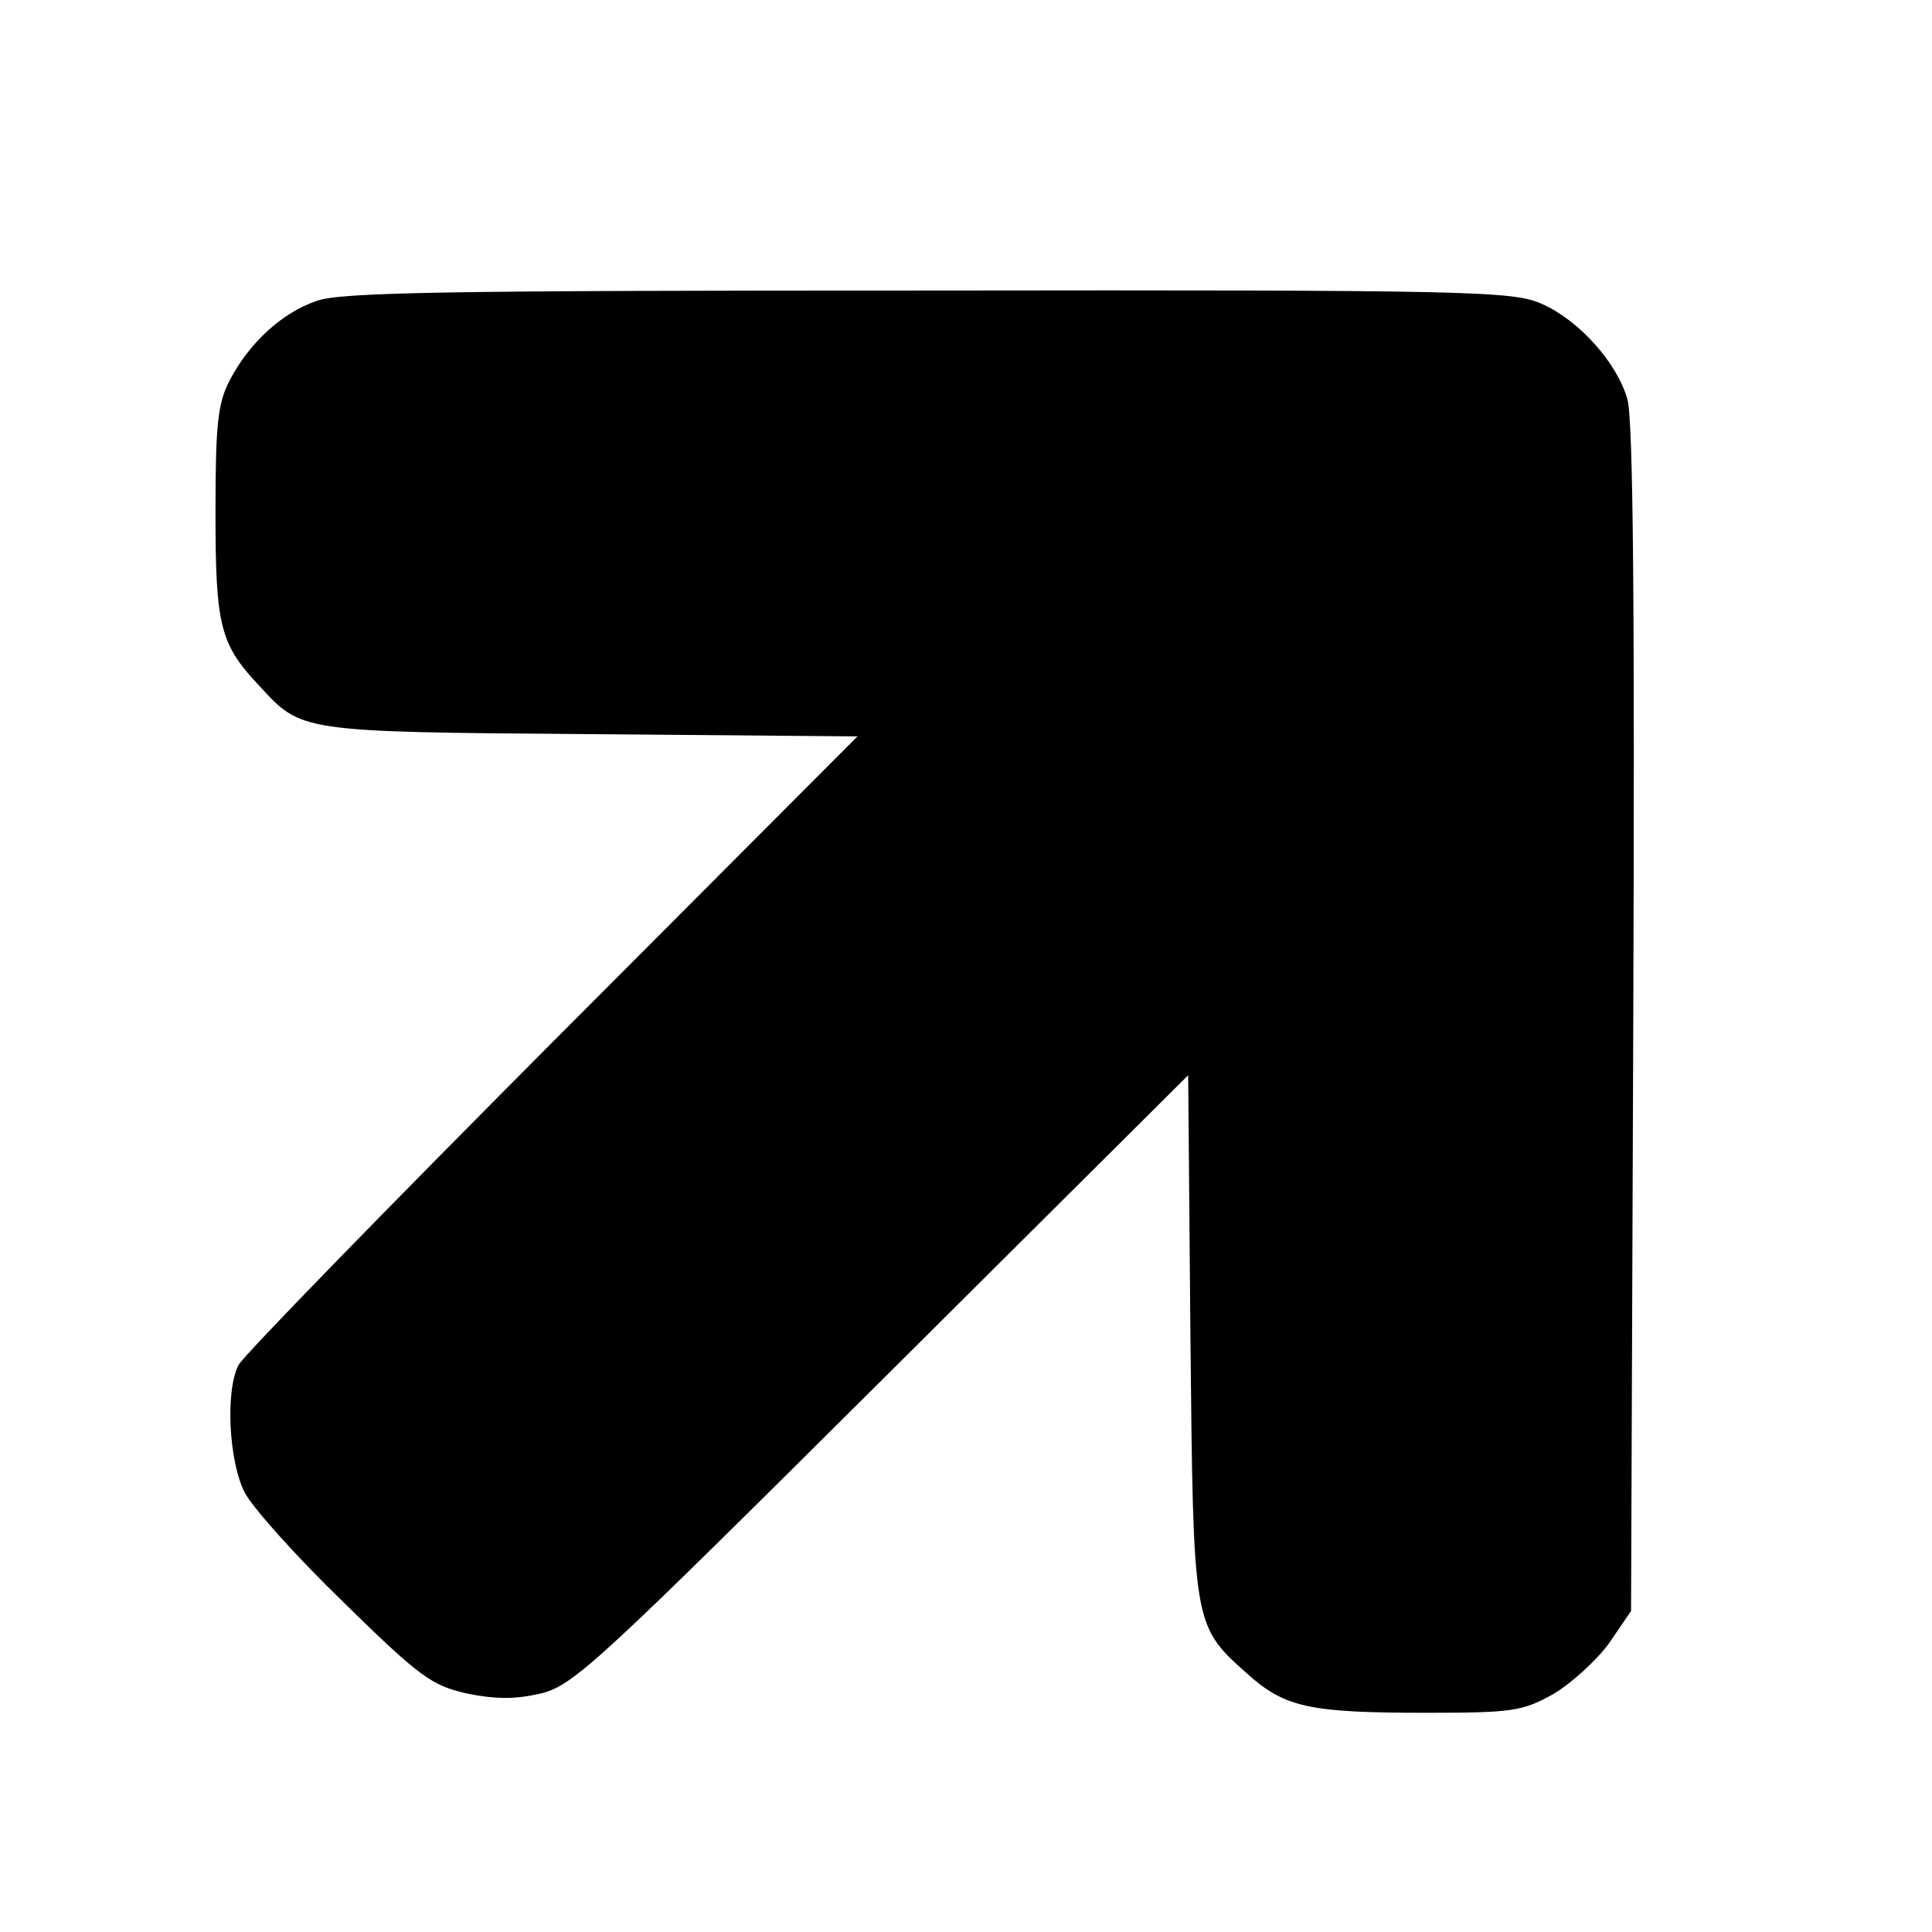 <?xml version="1.0" standalone="no"?>
<!DOCTYPE svg PUBLIC "-//W3C//DTD SVG 20010904//EN"
 "http://www.w3.org/TR/2001/REC-SVG-20010904/DTD/svg10.dtd">
<svg version="1.0" xmlns="http://www.w3.org/2000/svg"
 width="260pt" height="260pt" viewBox="0 0 260 260"
 preserveAspectRatio="xMidYMid meet">
<g transform="translate(0,260) scale(0.1,-0.1)"
fill="#000000" stroke="none">
<path d="M426 2195 c-47 -16 -91 -57 -117 -107 -16 -31 -19 -59 -19 -178 0
-152 6 -177 59 -233 57 -62 53 -62 445 -65 l360 -3 -411 -412 c-226 -227 -416
-422 -422 -434 -18 -35 -13 -129 8 -171 10 -20 70 -87 133 -148 104 -102 119
-112 166 -123 40 -8 65 -8 100 0 44 11 76 41 459 422 l412 410 3 -349 c4 -391
3 -391 76 -456 51 -46 84 -53 242 -53 114 0 129 2 170 25 24 14 58 45 75 68
l30 44 3 796 c2 556 0 808 -8 835 -14 49 -65 106 -115 128 -38 17 -87 19 -825
18 -641 0 -792 -2 -824 -14z"/>
</g>
</svg>
